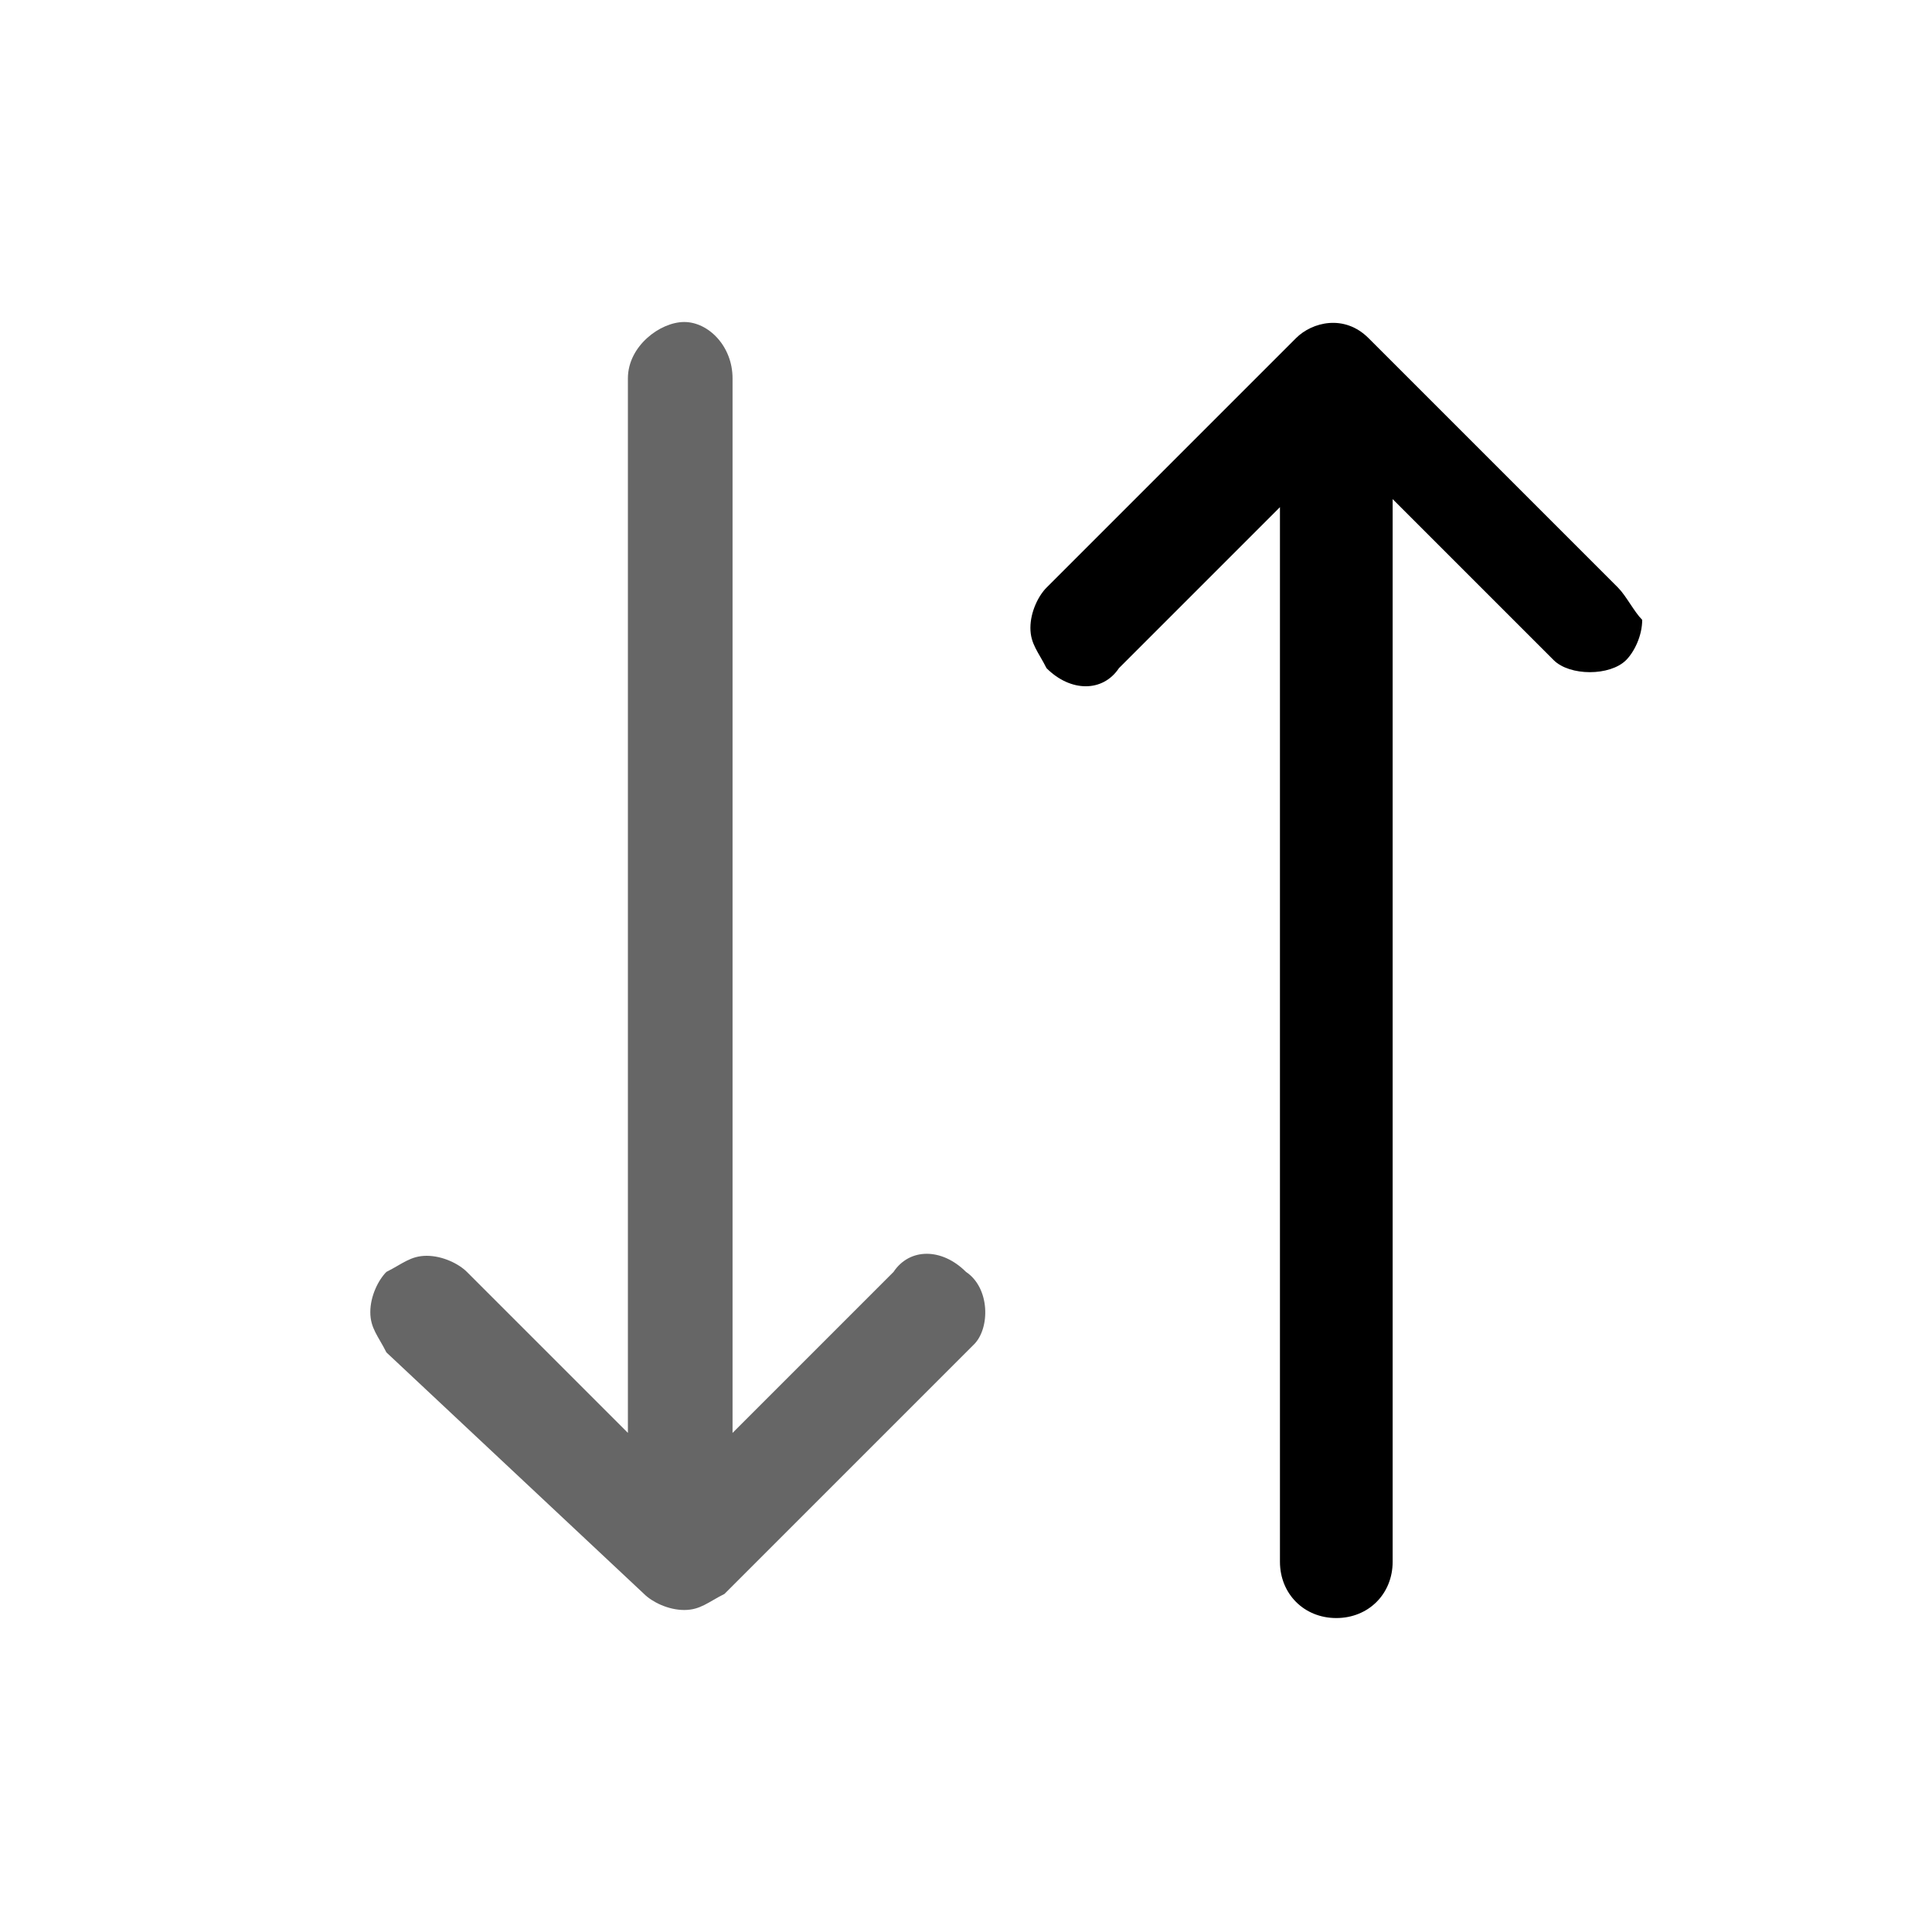 <?xml version="1.0" encoding="utf-8"?>
<!-- Generator: Adobe Illustrator 23.0.2, SVG Export Plug-In . SVG Version: 6.00 Build 0)  -->
<svg version="1.0" xmlns="http://www.w3.org/2000/svg" xmlns:xlink="http://www.w3.org/1999/xlink" x="0px" y="0px" width="24px"
	 height="24px" viewBox="0 0 24 24" enable-background="new 0 0 24 24" xml:space="preserve">
<g id="White">
</g>
<g id="Black">
	<g>
		<path d="M20.1,7.3L17,4.2c-0.3-0.3-0.7-0.2-0.9,0L13,7.3c-0.1,0.1-0.2,0.3-0.2,0.5c0,0.2,0.1,0.3,0.2,0.5c0.3,0.3,0.7,0.3,0.9,0
			l2-2l0,13.1c0,0.4,0.3,0.7,0.7,0.7s0.7-0.3,0.7-0.7V6.2l2,2c0.2,0.2,0.7,0.2,0.9,0c0.1-0.1,0.2-0.3,0.2-0.5
			C20.3,7.6,20.2,7.4,20.1,7.3z"/>
		<path fill="#666666" d="M12,15.8c-0.3-0.3-0.7-0.3-0.9,0l-2,2V4.7C9.1,4.3,8.8,4,8.5,4S7.8,4.3,7.8,4.7v13.1l-2-2
			c-0.1-0.1-0.3-0.2-0.5-0.2h0c-0.2,0-0.3,0.1-0.5,0.2c-0.1,0.1-0.2,0.3-0.2,0.5c0,0.2,0.1,0.3,0.2,0.5L8,19.8
			C8.1,19.9,8.3,20,8.5,20c0.2,0,0.3-0.1,0.5-0.2l3.1-3.1C12.3,16.5,12.3,16,12,15.8L12,15.8z"/>
	</g>
</g>
<g id="Color">
</g>
</svg>
